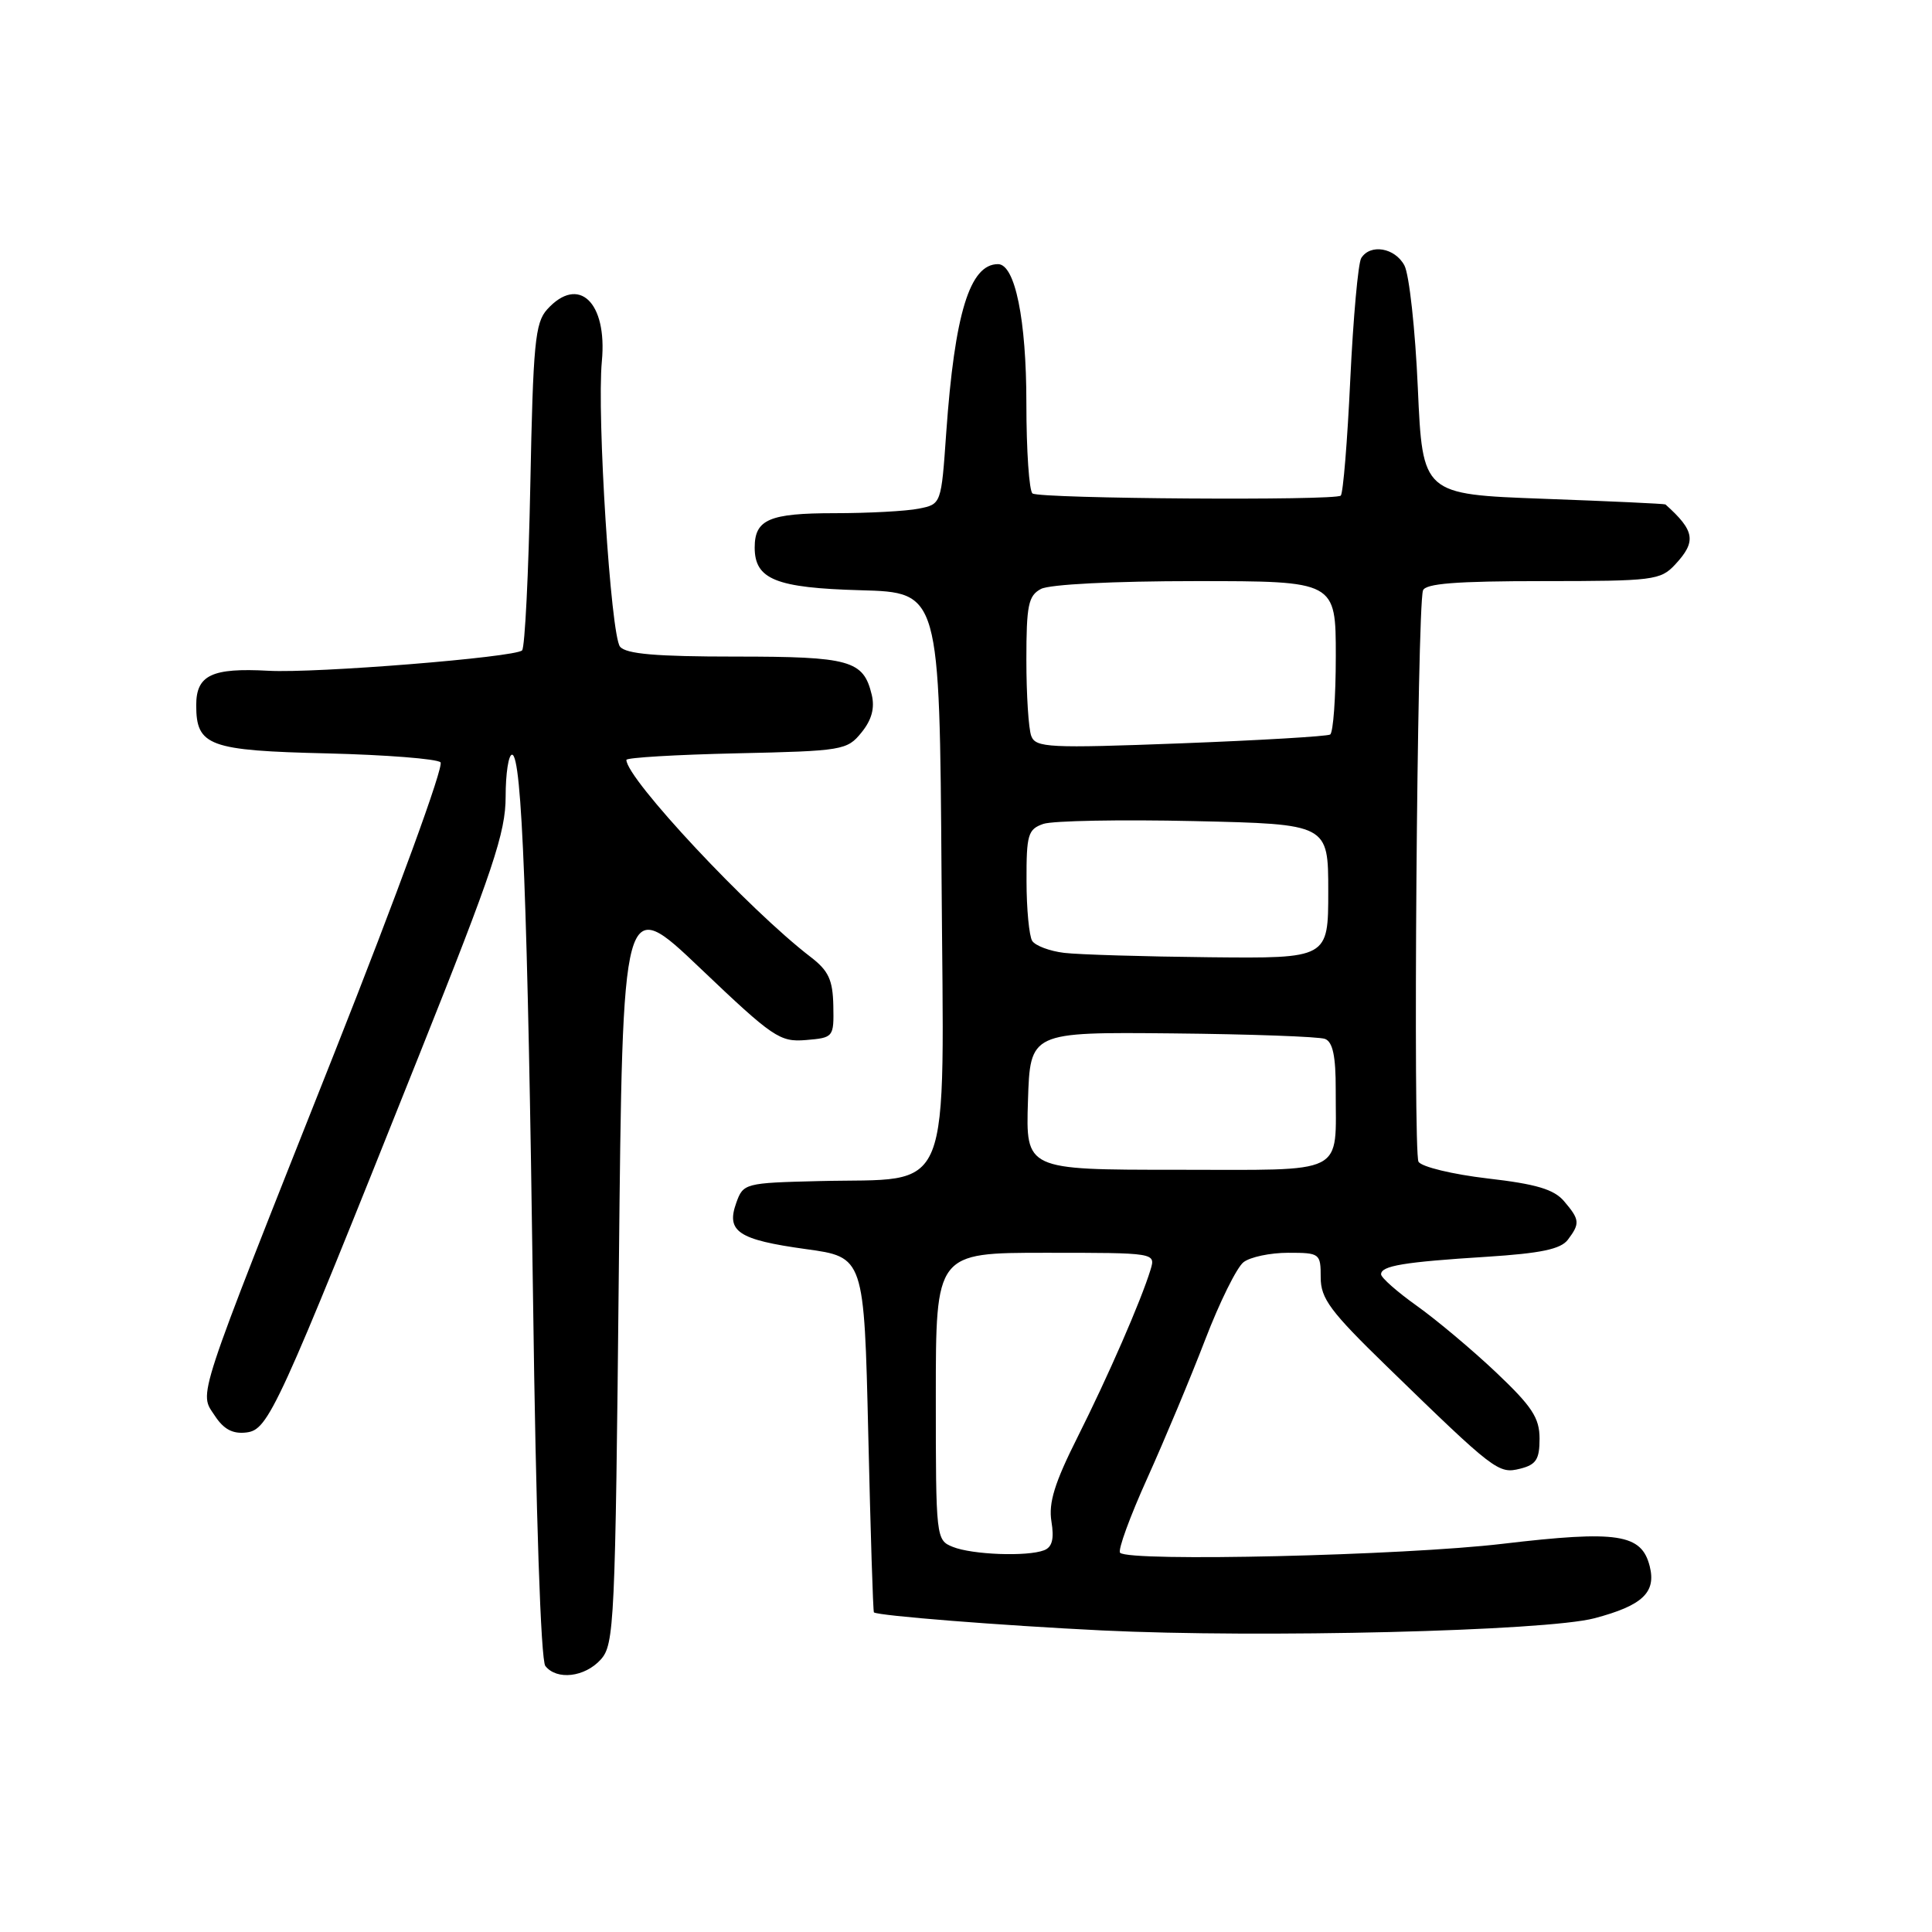 <?xml version="1.0" encoding="UTF-8" standalone="no"?>
<!DOCTYPE svg PUBLIC "-//W3C//DTD SVG 1.1//EN" "http://www.w3.org/Graphics/SVG/1.1/DTD/svg11.dtd" >
<svg xmlns="http://www.w3.org/2000/svg" xmlns:xlink="http://www.w3.org/1999/xlink" version="1.1" viewBox="0 0 256 256">
 <g >
 <path fill="currentColor"
d=" M 79.60 219.90 C 81.40 217.90 81.53 215.18 82.00 168.15 C 82.50 118.50 82.50 118.50 92.80 128.31 C 102.44 137.49 103.33 138.10 106.80 137.81 C 110.45 137.50 110.50 137.44 110.42 133.27 C 110.35 129.84 109.79 128.63 107.42 126.81 C 99.26 120.56 83.00 103.17 83.00 100.69 C 83.00 100.39 89.57 100.00 97.59 99.82 C 111.66 99.51 112.25 99.41 114.15 97.06 C 115.51 95.39 115.93 93.82 115.51 92.06 C 114.41 87.49 112.66 87.00 97.43 87.00 C 86.95 87.00 82.96 86.66 82.16 85.69 C 80.93 84.21 79.07 55.00 79.75 47.86 C 80.49 40.03 76.66 36.40 72.50 41.00 C 70.90 42.77 70.64 45.51 70.27 64.25 C 70.04 75.94 69.55 85.80 69.18 86.18 C 68.25 87.10 41.83 89.23 35.57 88.88 C 28.07 88.47 26.00 89.45 26.00 93.44 C 26.00 98.85 27.67 99.46 43.40 99.83 C 51.16 100.02 57.89 100.55 58.37 101.01 C 58.86 101.48 52.66 118.44 44.25 139.67 C 25.64 186.59 26.37 184.39 28.47 187.60 C 29.65 189.40 30.85 190.03 32.65 189.81 C 35.58 189.45 36.69 187.02 55.54 139.81 C 65.34 115.28 67.00 110.32 67.00 105.56 C 67.00 102.50 67.38 100.00 67.85 100.00 C 69.16 100.00 69.92 119.91 70.63 172.00 C 71.01 200.79 71.66 219.99 72.26 220.75 C 73.77 222.67 77.48 222.24 79.60 219.90 Z  M 211.26 214.43 C 217.62 212.75 219.47 211.02 218.60 207.55 C 217.52 203.24 214.36 202.76 199.12 204.56 C 186.00 206.12 149.64 206.97 148.42 205.75 C 148.09 205.42 149.72 200.96 152.04 195.83 C 154.35 190.70 157.80 182.45 159.70 177.50 C 161.60 172.55 163.88 167.94 164.77 167.25 C 165.65 166.56 168.32 166.00 170.69 166.00 C 174.89 166.00 175.00 166.08 175.00 169.27 C 175.00 172.07 176.27 173.77 183.75 181.04 C 198.07 194.96 198.55 195.33 201.43 194.61 C 203.55 194.08 204.00 193.37 204.00 190.63 C 204.00 187.88 203.01 186.37 198.25 181.86 C 195.09 178.87 190.36 174.90 187.75 173.04 C 185.14 171.18 183.00 169.30 183.00 168.85 C 183.00 167.72 186.03 167.22 197.00 166.53 C 204.17 166.07 206.81 165.52 207.75 164.27 C 209.38 162.11 209.33 161.61 207.25 159.17 C 205.91 157.59 203.55 156.89 197.11 156.15 C 192.50 155.61 188.38 154.62 187.96 153.94 C 187.22 152.74 187.77 80.73 188.55 78.25 C 188.84 77.32 192.91 77.00 204.43 77.00 C 219.08 77.00 220.03 76.88 221.96 74.81 C 224.81 71.75 224.59 70.34 220.68 66.84 C 220.58 66.75 213.30 66.41 204.50 66.09 C 188.50 65.50 188.50 65.50 187.87 51.42 C 187.53 43.67 186.73 36.36 186.09 35.17 C 184.83 32.82 181.57 32.27 180.37 34.20 C 179.96 34.87 179.31 42.09 178.92 50.26 C 178.54 58.43 177.97 65.37 177.66 65.67 C 176.97 66.36 137.96 66.09 136.82 65.39 C 136.37 65.11 136.00 59.72 136.00 53.41 C 136.00 42.35 134.50 35.00 132.24 35.00 C 128.50 35.00 126.50 41.53 125.38 57.34 C 124.72 66.81 124.72 66.81 121.73 67.40 C 120.09 67.73 115.07 68.00 110.57 68.00 C 101.93 68.00 100.00 68.83 100.00 72.55 C 100.00 76.77 102.80 77.90 114.04 78.21 C 124.50 78.50 124.50 78.50 124.76 116.15 C 125.06 159.66 126.52 156.05 108.50 156.50 C 98.70 156.74 98.48 156.80 97.56 159.38 C 96.19 163.19 97.82 164.27 106.77 165.51 C 114.50 166.57 114.50 166.57 115.05 190.04 C 115.35 202.94 115.68 213.57 115.80 213.65 C 116.42 214.10 132.55 215.38 146.00 216.04 C 166.99 217.06 204.81 216.13 211.26 214.43 Z  M 126.25 204.97 C 124.03 204.08 124.00 203.83 124.00 185.03 C 124.00 166.00 124.00 166.00 138.57 166.00 C 153.13 166.00 153.13 166.00 152.45 168.25 C 151.19 172.37 146.81 182.41 142.78 190.43 C 139.74 196.48 138.92 199.13 139.32 201.60 C 139.70 203.92 139.42 205.01 138.34 205.42 C 136.11 206.28 128.83 206.01 126.25 204.97 Z  M 136.21 145.87 C 136.50 136.75 136.50 136.75 155.32 136.93 C 165.67 137.03 174.78 137.36 175.57 137.66 C 176.60 138.06 177.00 139.94 176.99 144.36 C 176.96 155.90 178.74 155.00 155.85 155.00 C 135.92 155.00 135.92 155.00 136.21 145.87 Z  M 141.01 126.26 C 139.09 126.03 137.18 125.31 136.77 124.67 C 136.37 124.03 136.02 120.45 136.02 116.73 C 136.00 110.59 136.21 109.88 138.25 109.17 C 139.49 108.75 148.49 108.58 158.25 108.80 C 176.00 109.20 176.00 109.20 176.00 118.10 C 176.00 127.00 176.00 127.00 160.25 126.84 C 151.59 126.75 142.93 126.49 141.01 126.26 Z  M 136.65 97.53 C 136.29 96.60 136.00 92.06 136.00 87.45 C 136.00 80.19 136.26 78.93 137.93 78.04 C 139.07 77.43 147.55 77.00 158.43 77.00 C 177.00 77.00 177.00 77.00 177.00 86.94 C 177.00 92.41 176.66 97.08 176.25 97.33 C 175.84 97.57 166.90 98.10 156.40 98.50 C 138.98 99.16 137.24 99.07 136.65 97.53 Z "/>
</g>
</svg>